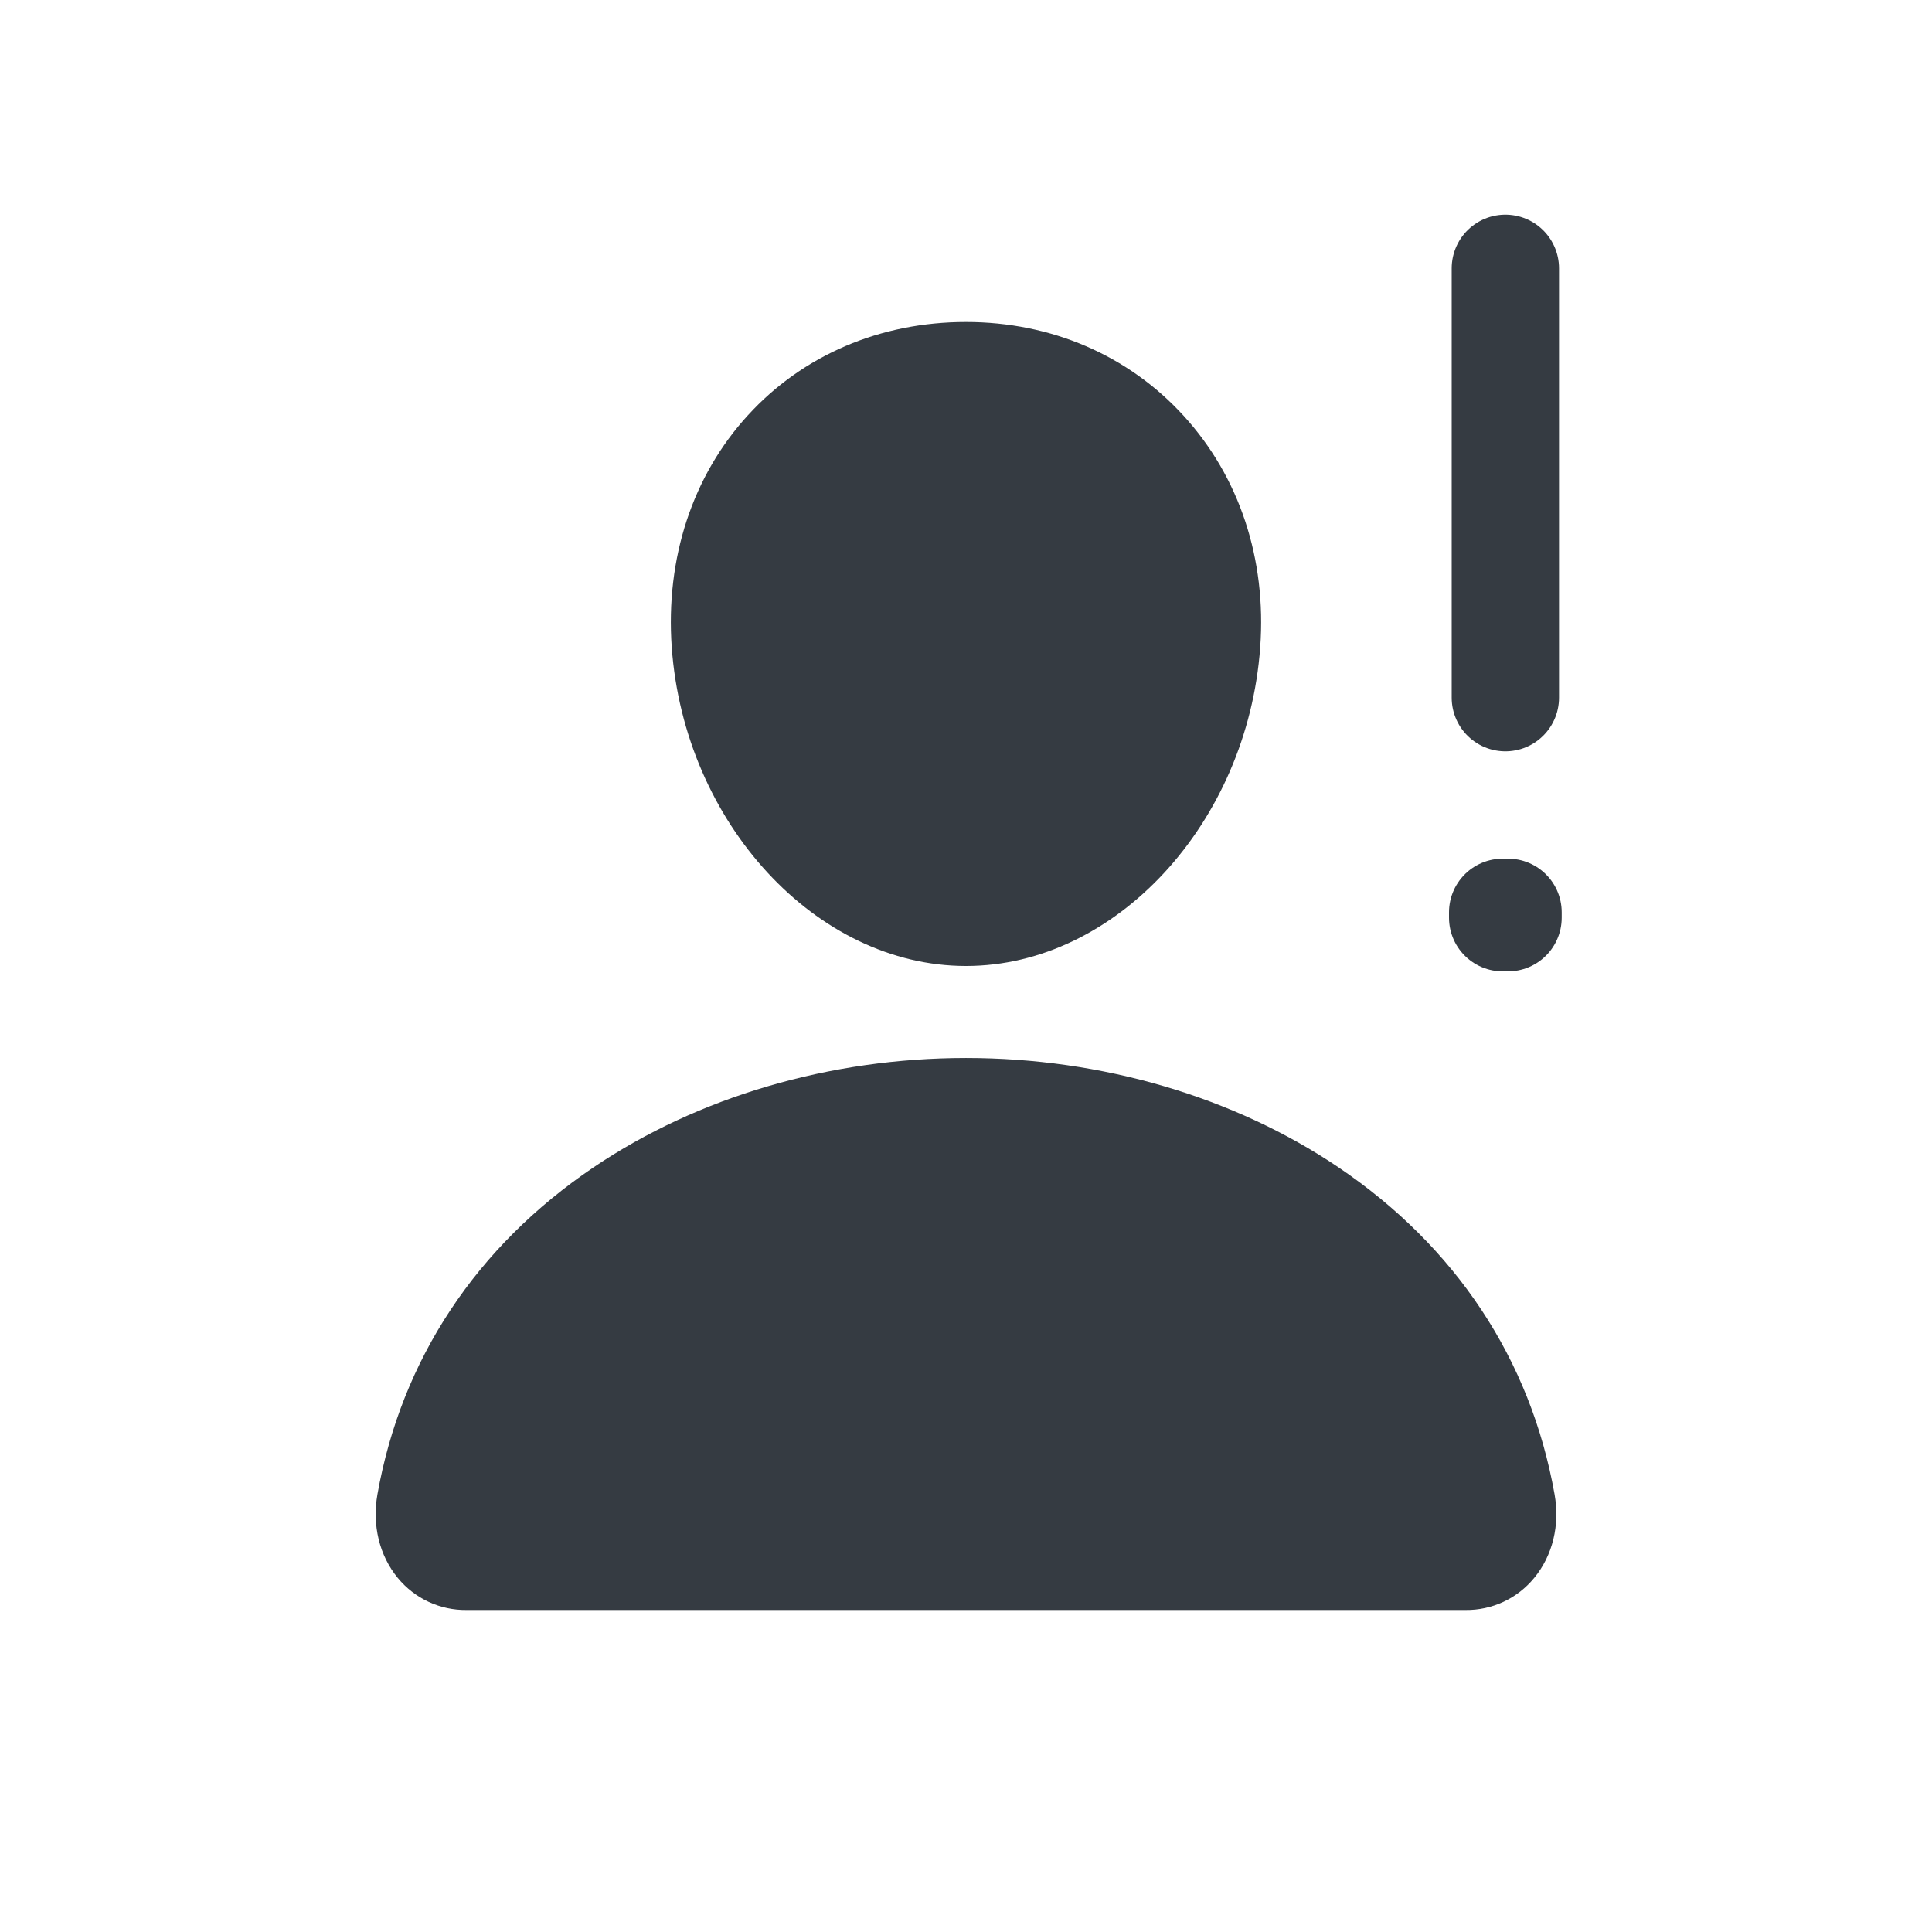 <svg xmlns="http://www.w3.org/2000/svg" width="36" height="36" viewBox="0 0 36 36" fill="none">
<path d="M22.053 7.745C21.024 6.62 19.587 6 18 6C16.405 6 14.963 6.616 13.939 7.735C12.903 8.866 12.399 10.402 12.517 12.062C12.752 15.336 15.211 18 18 18C20.788 18 23.244 15.337 23.482 12.063C23.602 10.418 23.095 8.885 22.053 7.745ZM27.307 30H8.693C8.449 30.003 8.208 29.951 7.986 29.848C7.765 29.745 7.569 29.593 7.413 29.404C7.069 28.987 6.931 28.419 7.033 27.844C7.479 25.336 8.872 23.229 11.062 21.75C13.007 20.437 15.471 19.714 18 19.714C20.529 19.714 22.993 20.437 24.938 21.75C27.128 23.229 28.521 25.335 28.967 27.844C29.07 28.418 28.931 28.987 28.587 29.403C28.431 29.593 28.235 29.745 28.014 29.848C27.792 29.951 27.551 30.003 27.307 30Z" fill="#353B42"/>
<path d="M28.05 5V13M28.1 17V17.1H28V17H28.1Z" stroke="#353B42" stroke-width="2" stroke-linecap="round" stroke-linejoin="round"/>
</svg>